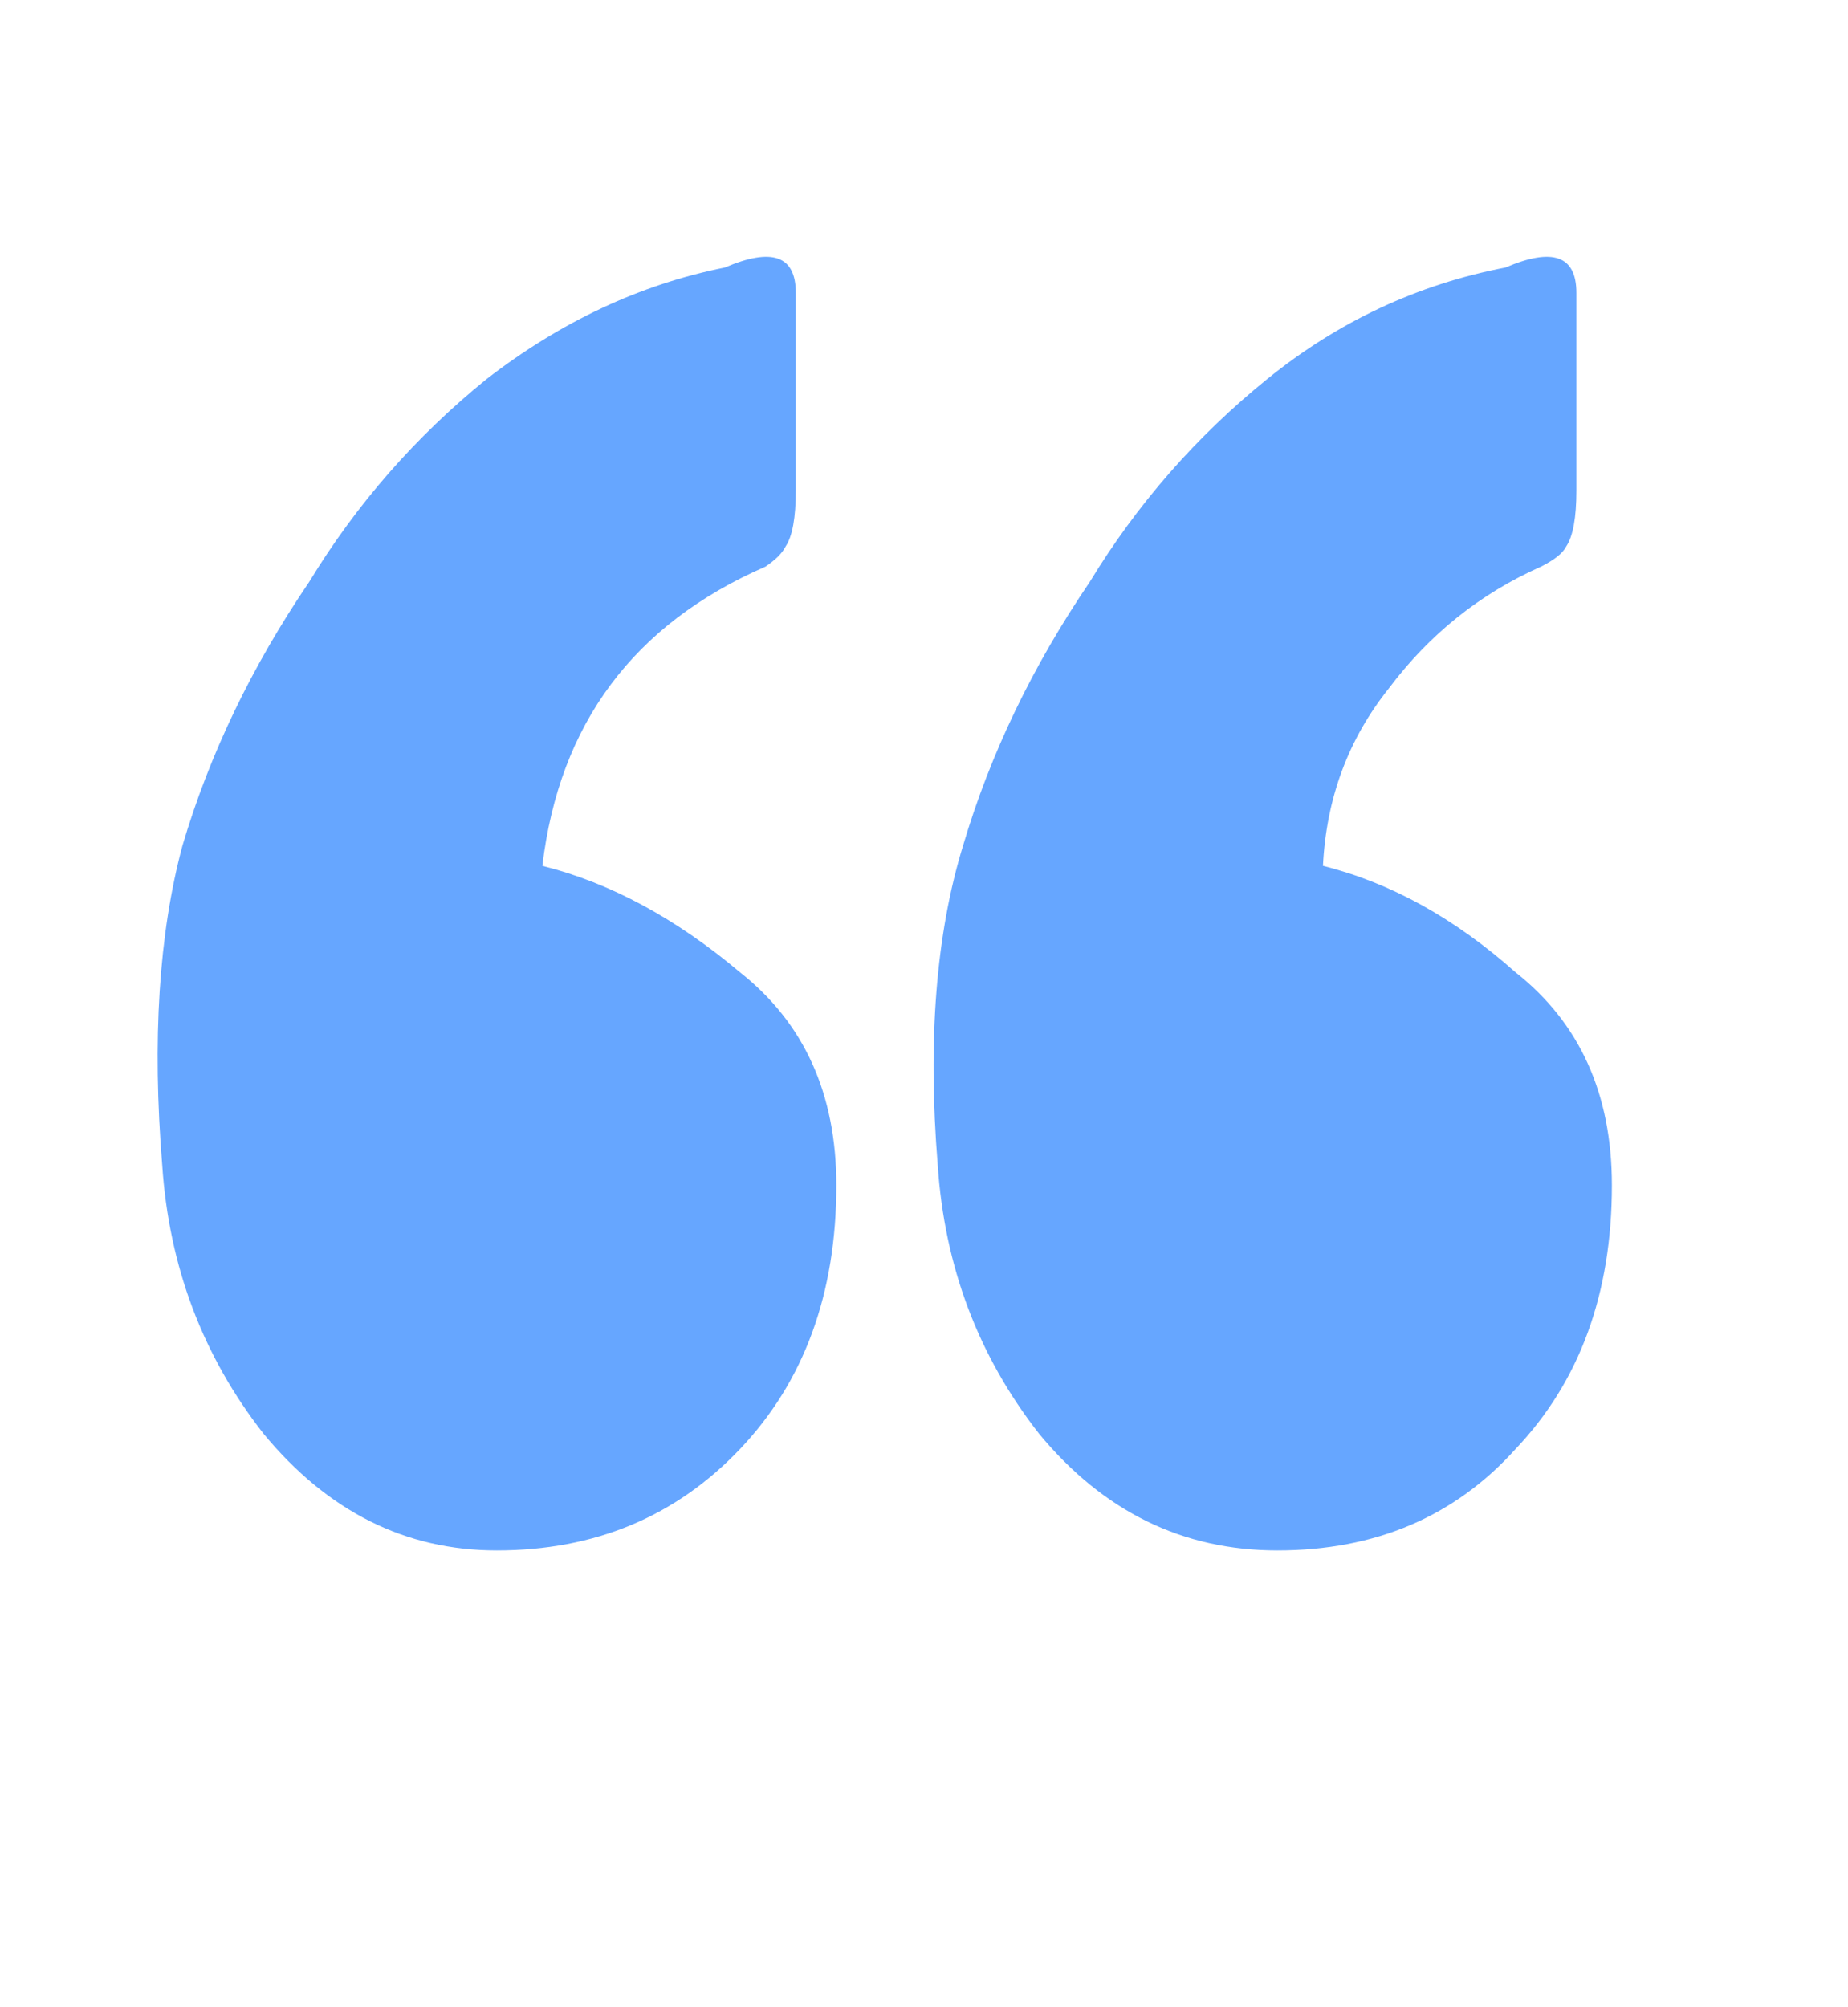 <svg width="35" height="38" viewBox="0 0 35 38" fill="none" xmlns="http://www.w3.org/2000/svg">
<path id="&#226;&#128;&#156;" d="M9.408 29.352C7.68 29.352 6.208 28.616 4.992 27.144C3.84 25.672 3.2 23.976 3.072 22.056C2.88 19.688 3.008 17.672 3.456 16.008C3.968 14.28 4.768 12.616 5.856 11.016C6.752 9.544 7.872 8.264 9.216 7.176C10.624 6.088 12.128 5.384 13.728 5.064C14.624 4.68 15.072 4.84 15.072 5.544V9.288C15.072 9.8 15.008 10.152 14.88 10.344C14.816 10.472 14.688 10.6 14.496 10.728C12 11.816 10.592 13.704 10.272 16.392C11.552 16.712 12.8 17.384 14.016 18.408C15.232 19.368 15.84 20.712 15.84 22.44C15.84 24.488 15.232 26.152 14.016 27.432C12.8 28.712 11.264 29.352 9.408 29.352ZM24.192 29.352C22.4 29.352 20.896 28.616 19.68 27.144C18.528 25.672 17.888 23.976 17.76 22.056C17.568 19.688 17.728 17.672 18.24 16.008C18.752 14.28 19.552 12.616 20.64 11.016C21.536 9.544 22.656 8.264 24 7.176C25.344 6.088 26.848 5.384 28.512 5.064C29.408 4.68 29.856 4.84 29.856 5.544V9.288C29.856 9.8 29.792 10.152 29.664 10.344C29.6 10.472 29.44 10.6 29.184 10.728C28.032 11.24 27.072 12.008 26.304 13.032C25.536 13.992 25.12 15.112 25.056 16.392C26.336 16.712 27.552 17.384 28.704 18.408C29.92 19.368 30.528 20.712 30.528 22.44C30.528 24.488 29.92 26.152 28.704 27.432C27.552 28.712 26.048 29.352 24.192 29.352Z" fill="#66A6FF"/>
</svg>
